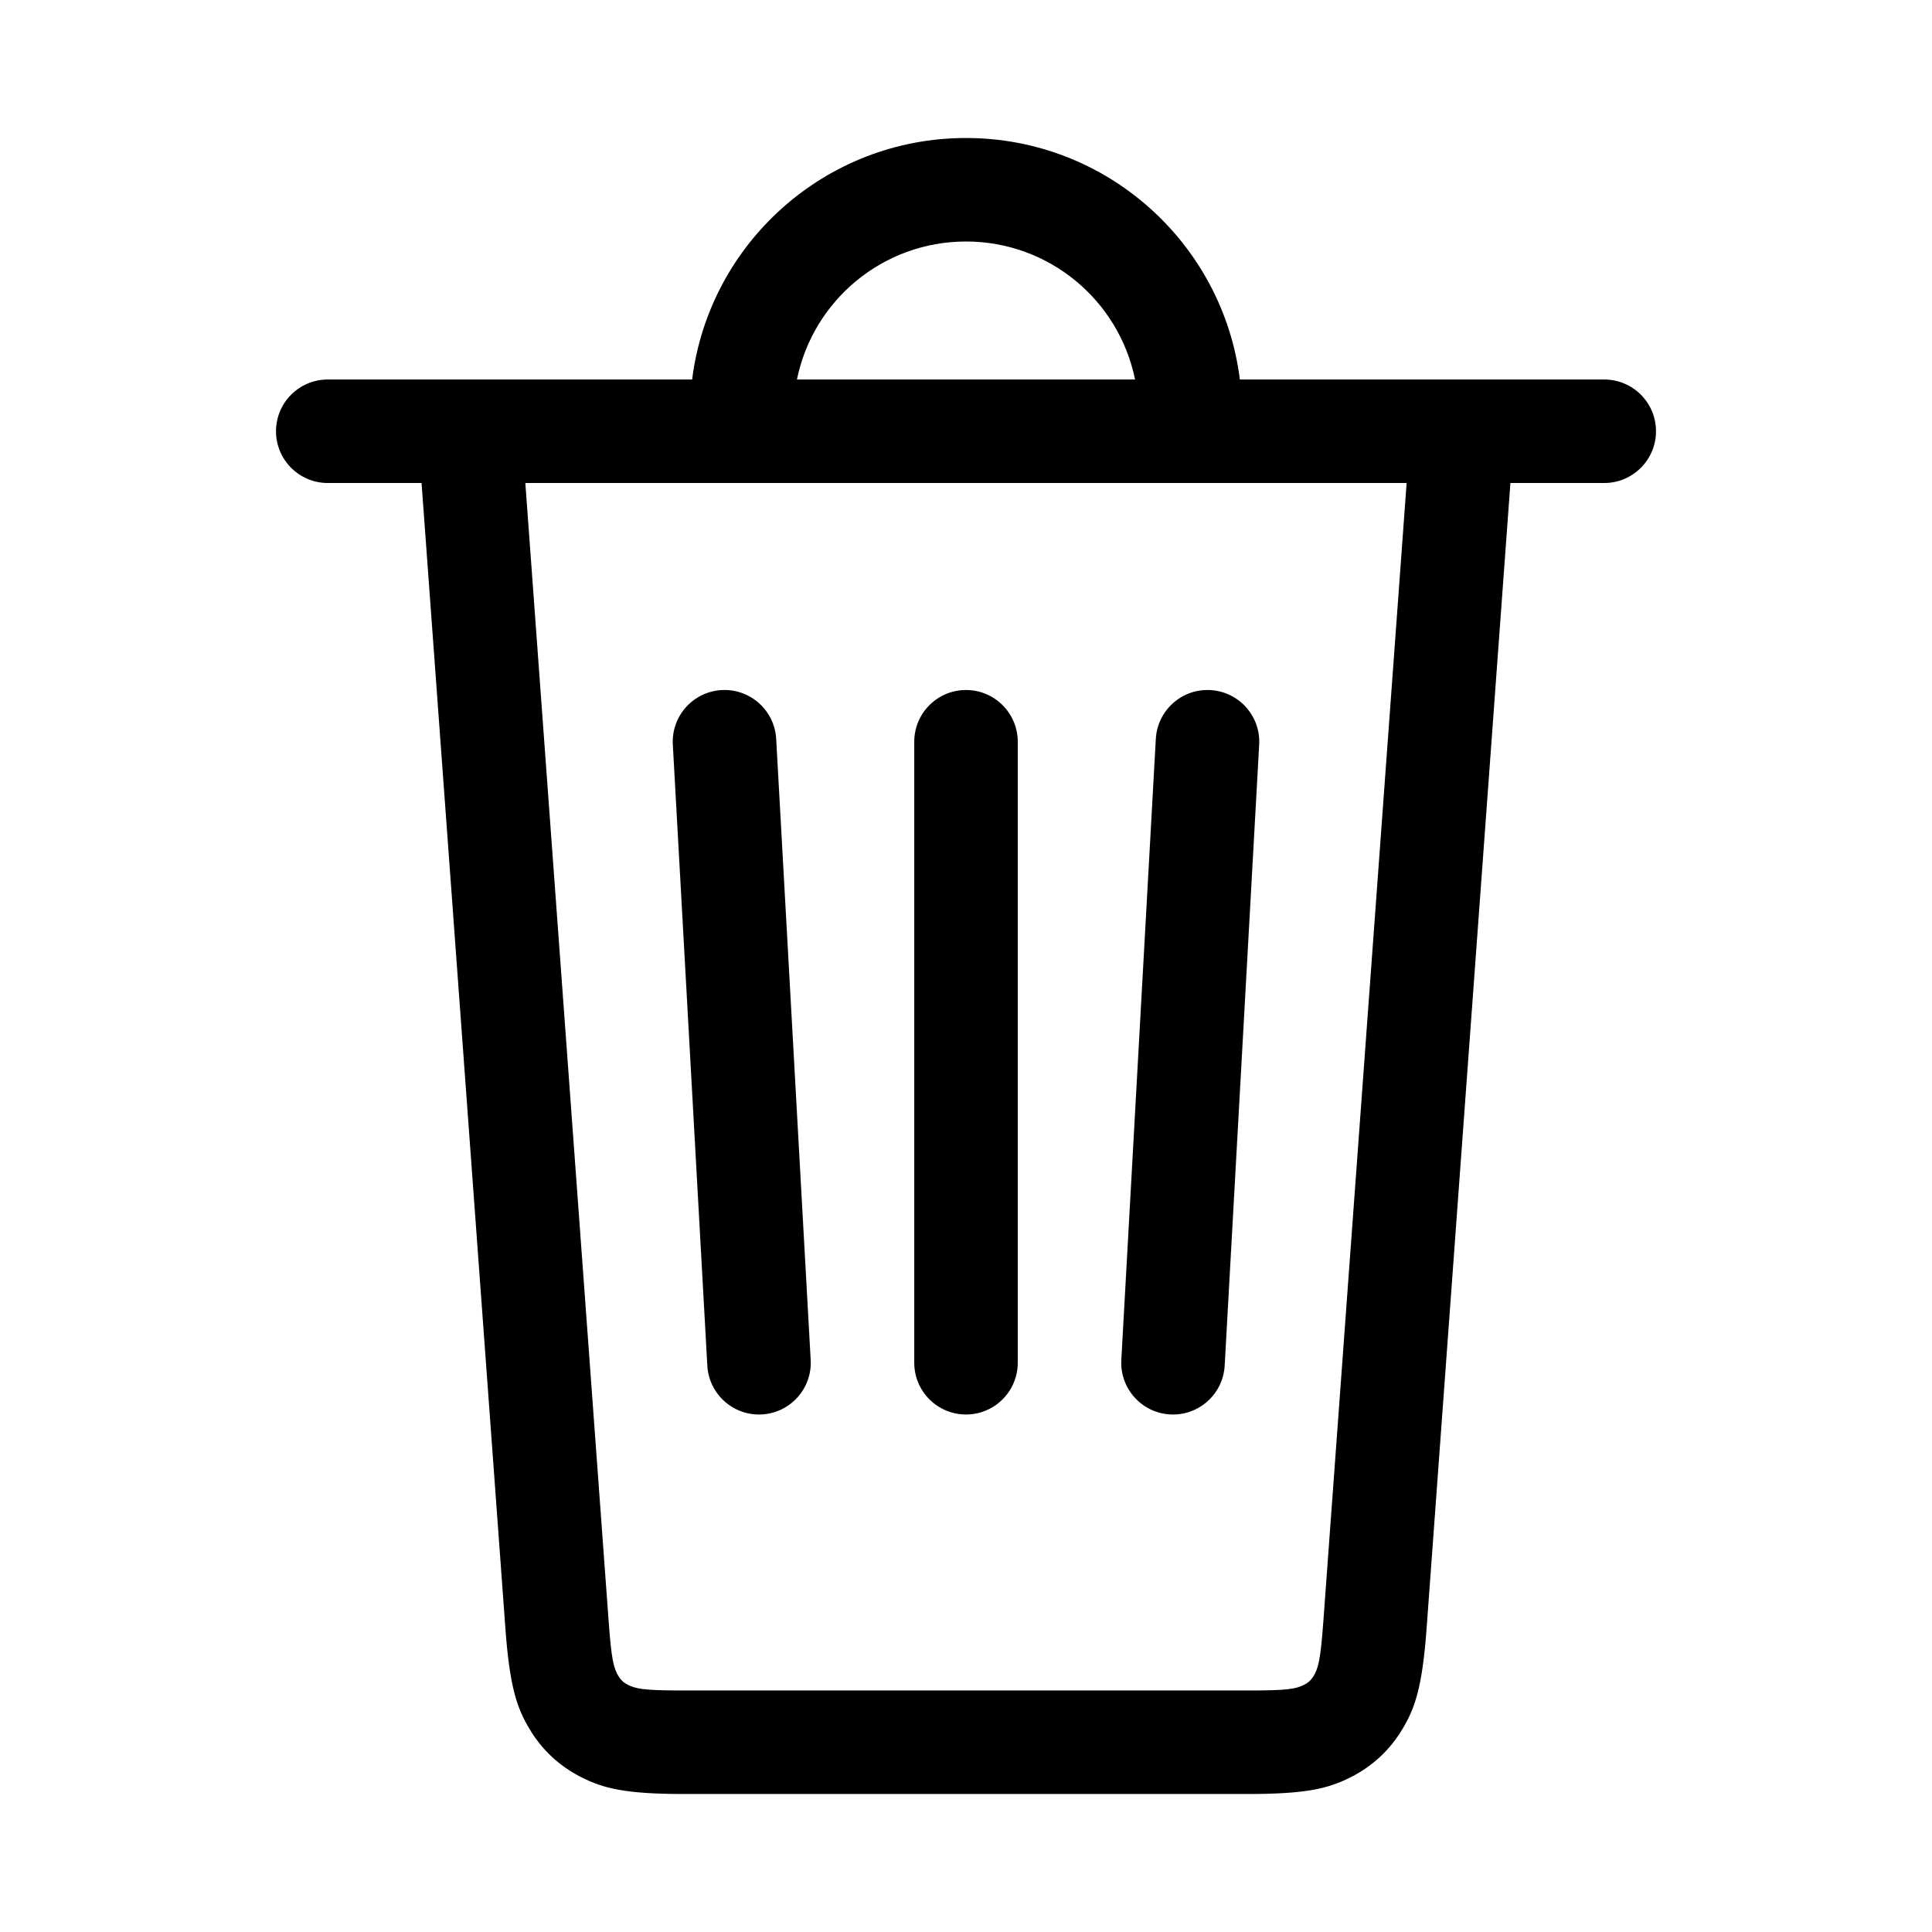 <svg xmlns="http://www.w3.org/2000/svg" xmlns:xlink="http://www.w3.org/1999/xlink" width="56px" height="56px" viewBox="0 0 56 56" version="1.1">
  <!-- Generator: Sketch 59 (86127) - https://sketch.com -->
  <title>Icons 56/delete_outline_56 iOS</title>
  <desc>Created with Sketch.</desc>
  <g id="Icons-56/delete_outline_56-iOS" stroke="none" stroke-width="1" fill="none" fill-rule="evenodd">
      <g id="delete_outline_56-iOS">
          <rect x="0" y="0" width="56" height="56"/>
          <path d="M28,4 C32.08,4 35.446,7.054 35.938,11 L46.5,11 C47.328,11 48,11.672 48,12.5 C48,13.328 47.328,14 46.5,14 L43.78,14 L41.351,47.197 C41.227,48.902 41.015,49.509 40.651,50.117 C40.287,50.726 39.781,51.196 39.148,51.515 C38.514,51.834 37.893,52 36.184,52 L19.816,52 C18.107,52 17.486,51.834 16.852,51.515 C16.219,51.196 15.713,50.726 15.349,50.117 C14.985,49.509 14.773,48.902 14.649,47.197 L12.219,14 L9.5,14 C8.672,14 8,13.328 8,12.5 C8,11.672 8.672,11 9.5,11 L20.062,11 C20.554,7.054 23.92,4 28,4 Z M40.772,14 L15.227,14 L17.641,46.978 C17.723,48.108 17.785,48.346 17.923,48.577 C17.995,48.697 18.076,48.772 18.2,48.835 C18.426,48.948 18.653,48.994 19.613,48.999 L36.184,49 C37.317,49 37.559,48.956 37.8,48.835 C37.924,48.772 38.005,48.697 38.077,48.577 C38.215,48.346 38.277,48.108 38.359,46.978 L40.772,14 Z M28,20 C28.828,20 29.5,20.672 29.5,21.5 L29.5,21.5 L29.5,39.5 C29.5,40.328 28.828,41 28,41 C27.172,41 26.5,40.328 26.5,39.5 L26.5,39.5 L26.5,21.5 C26.5,20.672 27.172,20 28,20 Z M34.939,20.001 L35.083,20.002 C35.91,20.048 36.544,20.756 36.498,21.583 L36.498,21.583 L35.498,39.583 C35.452,40.41 34.744,41.044 33.917,40.998 C33.09,40.952 32.456,40.244 32.502,39.417 L32.502,39.417 L33.502,21.417 C33.548,20.59 34.256,19.956 35.083,20.002 Z M20.917,20.002 C21.744,19.956 22.452,20.59 22.498,21.417 L22.498,21.417 L23.498,39.417 C23.544,40.244 22.91,40.952 22.083,40.998 C21.256,41.044 20.548,40.41 20.502,39.583 L20.502,39.583 L19.502,21.583 C19.456,20.756 20.09,20.048 20.917,20.002 Z M28,7 C25.581,7 23.563,8.718 23.1,11 L32.9,11 C32.437,8.718 30.419,7 28,7 Z" id="↳-Icon-Color" fill="currentColor" fill-rule="nonzero"/>
      </g>
  </g>
</svg>